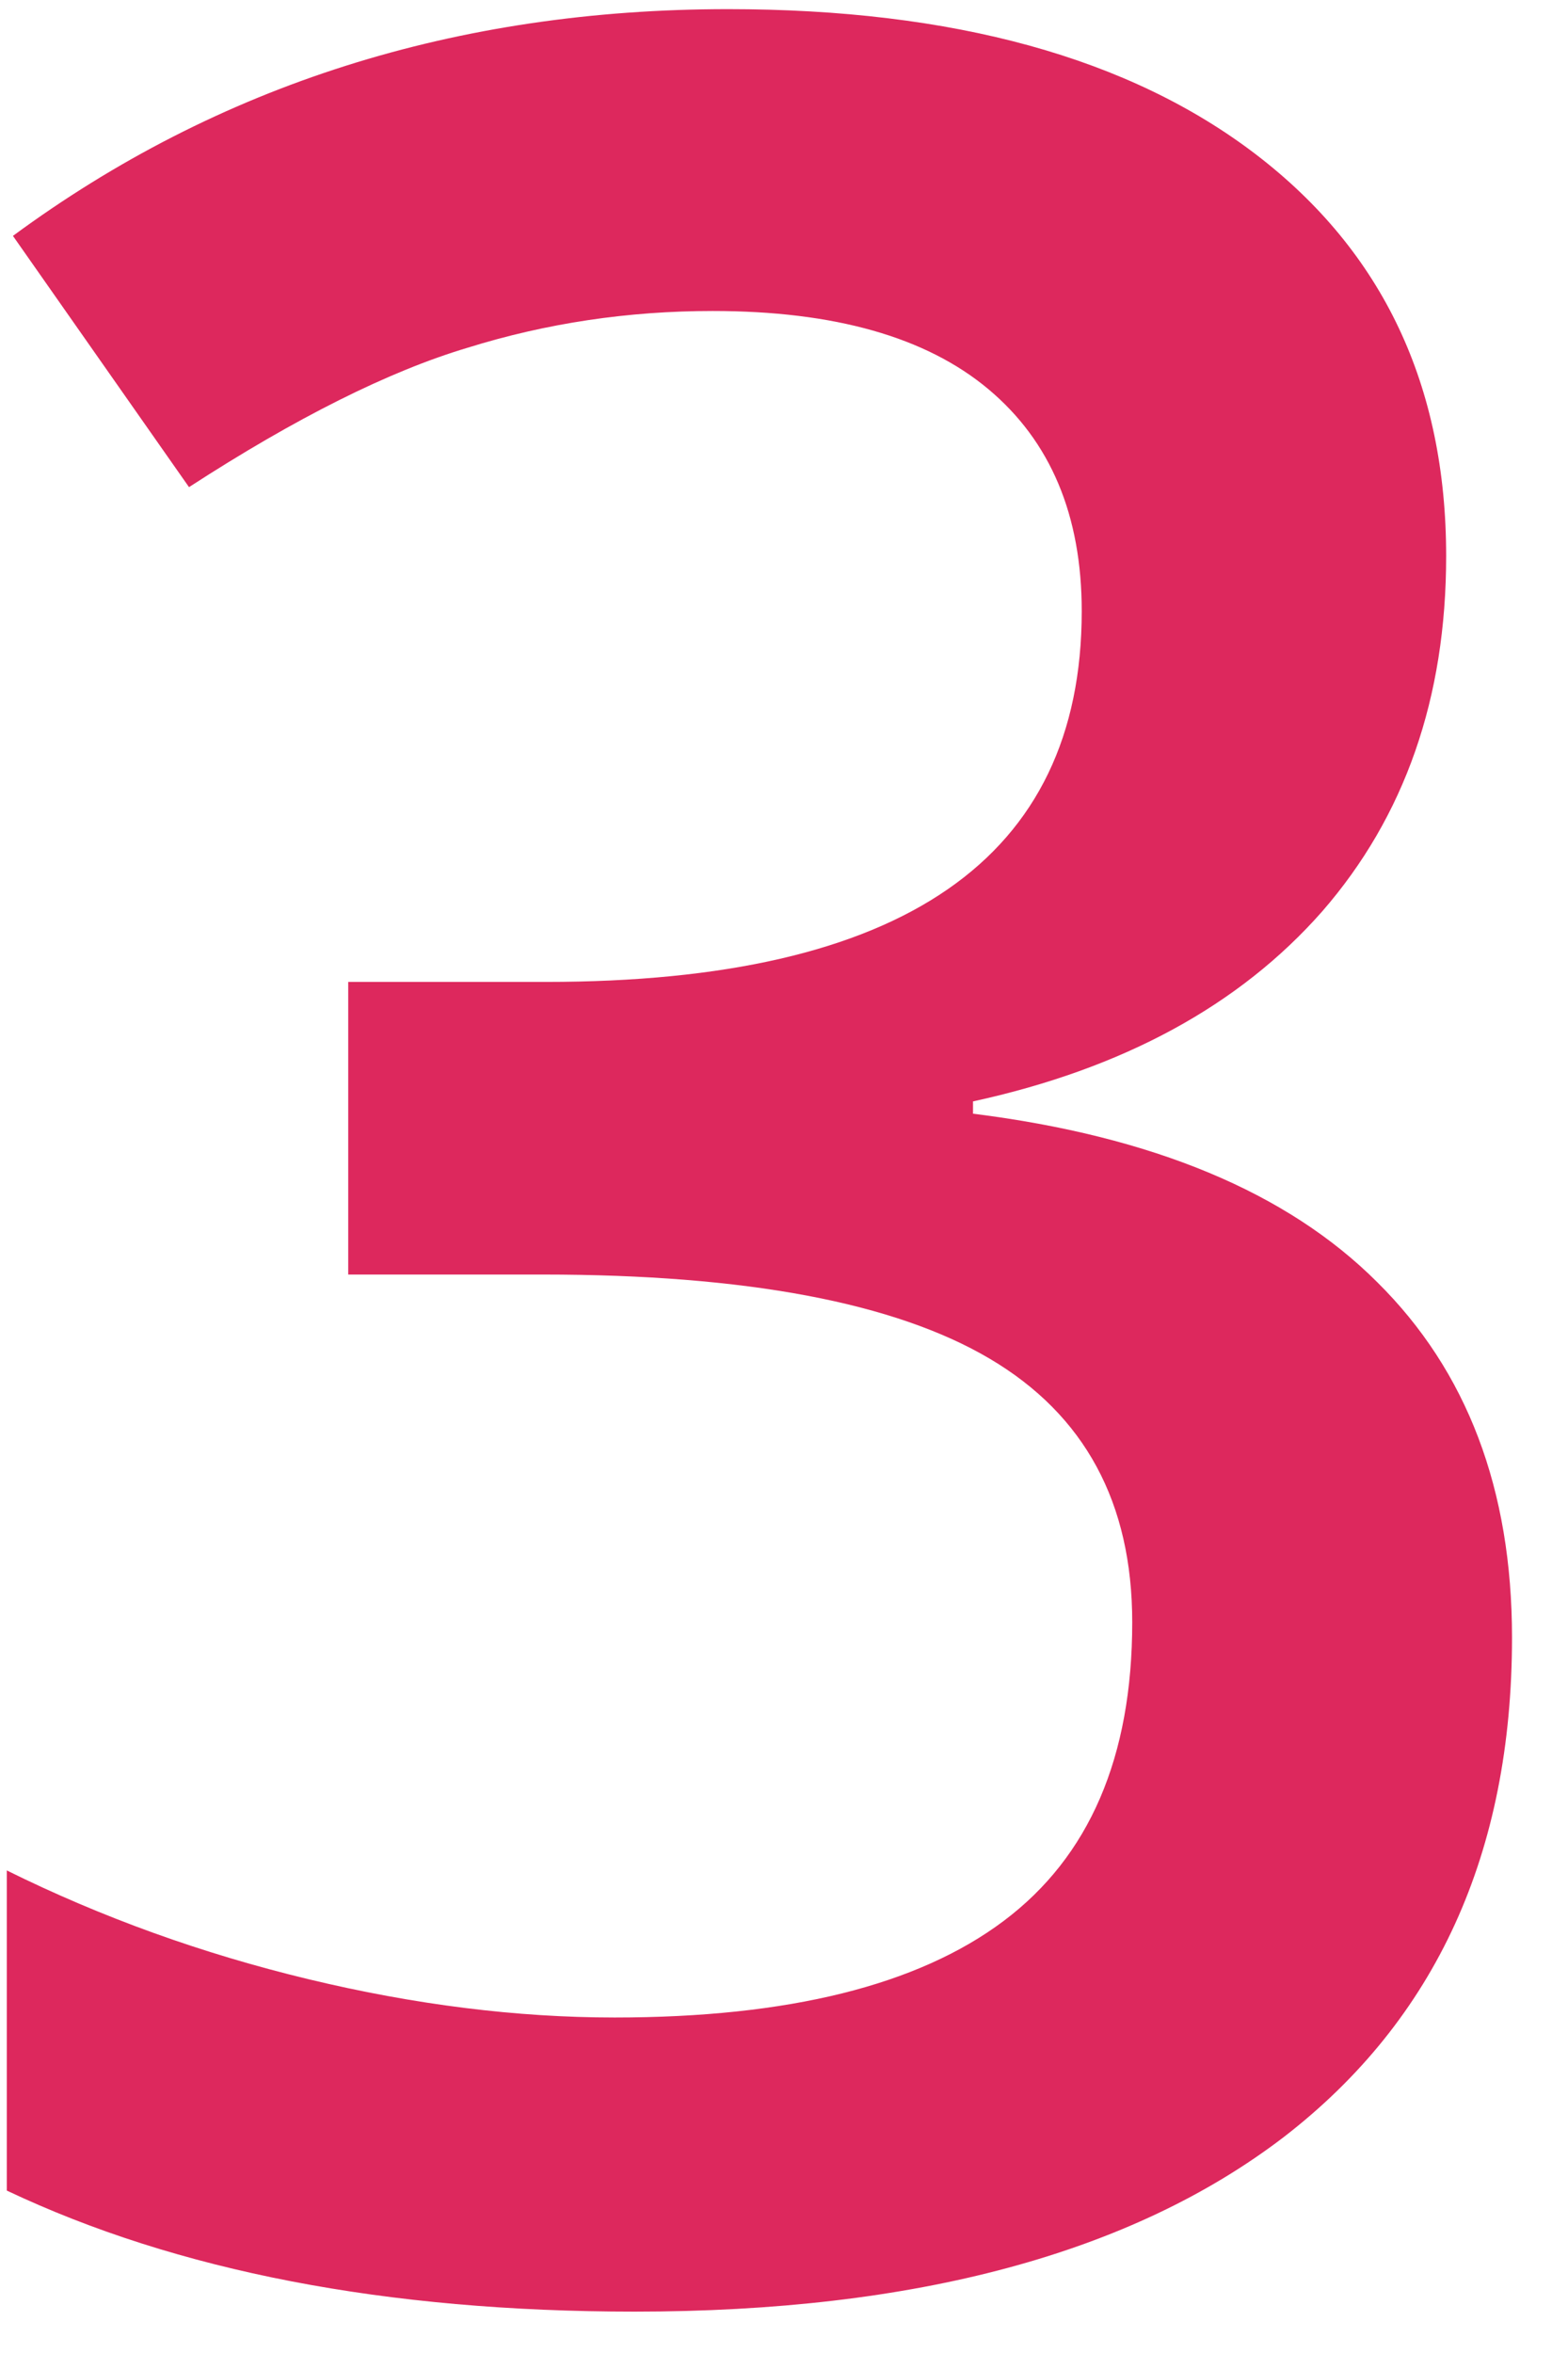 <svg width="24" height="36" viewBox="0 0 24 36" fill="none" xmlns="http://www.w3.org/2000/svg">
<path d="M22.135 8.508C22.135 10.679 21.502 12.492 20.237 13.945C18.971 15.383 17.19 16.351 14.893 16.851V17.039C17.643 17.383 19.705 18.242 21.08 19.617C22.455 20.976 23.143 22.789 23.143 25.054C23.143 28.351 21.979 30.898 19.651 32.695C17.323 34.476 14.01 35.367 9.713 35.367C5.916 35.367 2.713 34.75 0.104 33.515V28.617C1.557 29.336 3.096 29.89 4.721 30.281C6.346 30.672 7.908 30.867 9.408 30.867C12.065 30.867 14.049 30.375 15.362 29.39C16.674 28.406 17.33 26.883 17.33 24.82C17.33 22.992 16.604 21.648 15.151 20.789C13.697 19.929 11.416 19.5 8.307 19.5H5.33V15.023H8.354C13.822 15.023 16.557 13.133 16.557 9.351C16.557 7.883 16.08 6.75 15.127 5.953C14.174 5.156 12.768 4.758 10.908 4.758C9.612 4.758 8.362 4.945 7.158 5.32C5.955 5.679 4.533 6.39 2.893 7.453L0.198 3.609C3.338 1.297 6.987 0.14 11.143 0.14C14.596 0.14 17.291 0.883 19.229 2.367C21.166 3.851 22.135 5.898 22.135 8.508Z" fill="#DD285D"/>
</svg>
